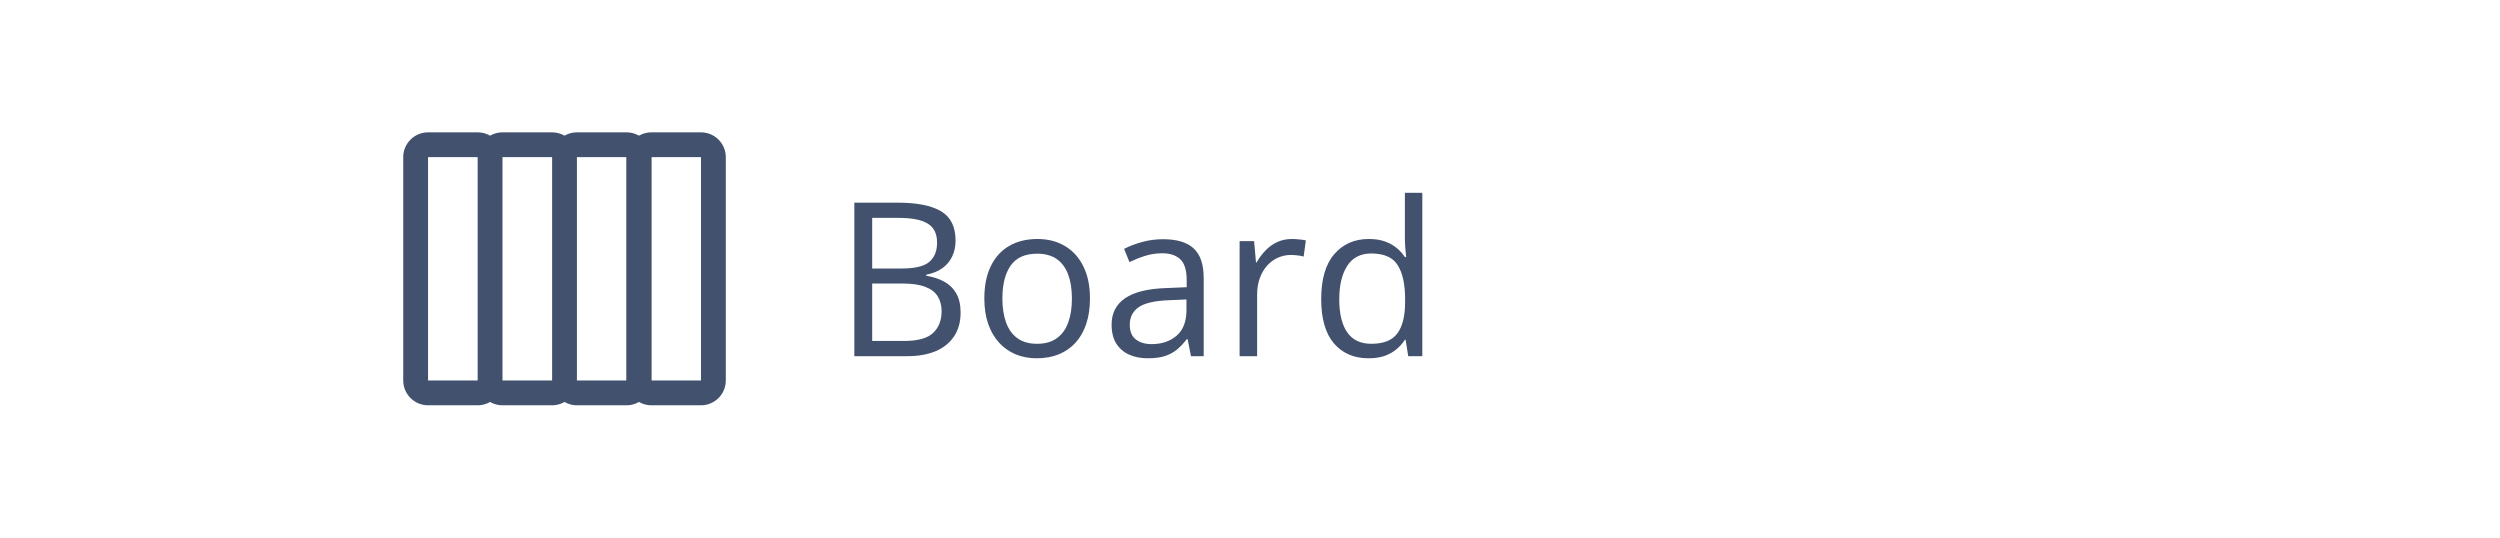 <svg width="186" height="40" viewBox="0 0 186 40" fill="none" xmlns="http://www.w3.org/2000/svg">
<g clip-path="url(#clip0_602_3682)">
<path d="M48.462 11.692L48.462 28.308C48.461 28.797 48.266 29.267 47.92 29.613C47.574 29.959 47.105 30.153 46.615 30.154L42.923 30.154C42.434 30.153 41.964 29.959 41.618 29.613C41.272 29.267 41.077 28.797 41.077 28.308L41.077 11.692C41.077 11.203 41.272 10.733 41.618 10.387C41.964 10.041 42.434 9.847 42.923 9.846L46.615 9.846C47.105 9.847 47.574 10.041 47.92 10.387C48.266 10.733 48.461 11.203 48.462 11.692ZM42.923 28.308L46.615 28.308L46.615 11.692L42.923 11.692L42.923 28.308ZM42.923 11.692L42.923 28.308C42.923 28.797 42.728 29.267 42.382 29.613C42.036 29.959 41.566 30.153 41.077 30.154L37.385 30.154C36.895 30.153 36.426 29.959 36.08 29.613C35.734 29.267 35.539 28.797 35.538 28.308L35.538 11.692C35.539 11.203 35.734 10.733 36.08 10.387C36.426 10.041 36.895 9.847 37.385 9.846L41.077 9.846C41.566 9.847 42.036 10.041 42.382 10.387C42.728 10.733 42.923 11.203 42.923 11.692ZM37.385 28.308L41.077 28.308L41.077 11.692L37.385 11.692L37.385 28.308ZM37.385 11.692L37.385 28.308C37.384 28.797 37.19 29.267 36.843 29.613C36.497 29.959 36.028 30.153 35.538 30.154L31.846 30.154C31.357 30.153 30.887 29.959 30.541 29.613C30.195 29.267 30 28.797 30 28.308L30 11.692C30 11.203 30.195 10.733 30.541 10.387C30.887 10.041 31.357 9.847 31.846 9.846L35.538 9.846C36.028 9.847 36.497 10.041 36.843 10.387C37.19 10.733 37.384 11.203 37.385 11.692ZM31.846 28.308L35.538 28.308L35.538 11.692L31.846 11.692L31.846 28.308Z" fill="#42526E"/>
<path d="M54 11.693L54 28.308C53.999 28.797 53.805 29.267 53.459 29.613C53.113 29.959 52.643 30.154 52.154 30.154L48.462 30.154C47.972 30.154 47.503 29.959 47.157 29.613C46.81 29.267 46.616 28.797 46.615 28.308L46.615 11.692C46.616 11.203 46.81 10.734 47.157 10.388C47.503 10.041 47.972 9.847 48.462 9.846L52.154 9.846C52.643 9.847 53.113 10.041 53.459 10.388C53.805 10.734 53.999 11.203 54 11.693ZM48.462 28.308L52.154 28.308L52.154 11.693L48.462 11.692L48.462 28.308Z" fill="#42526E"/>
<path d="M63.562 15.078H66.797C68.224 15.078 69.297 15.292 70.016 15.719C70.734 16.146 71.094 16.872 71.094 17.898C71.094 18.341 71.008 18.74 70.836 19.094C70.669 19.443 70.424 19.732 70.102 19.961C69.779 20.19 69.38 20.349 68.906 20.438V20.516C69.406 20.594 69.849 20.737 70.234 20.945C70.62 21.154 70.922 21.445 71.141 21.82C71.359 22.195 71.469 22.672 71.469 23.25C71.469 23.953 71.305 24.547 70.977 25.031C70.654 25.516 70.195 25.883 69.602 26.133C69.008 26.378 68.305 26.5 67.492 26.5H63.562V15.078ZM64.891 19.977H67.078C68.073 19.977 68.76 19.812 69.141 19.484C69.526 19.156 69.719 18.677 69.719 18.047C69.719 17.396 69.49 16.927 69.031 16.641C68.578 16.354 67.854 16.211 66.859 16.211H64.891V19.977ZM64.891 21.094V25.367H67.266C68.281 25.367 69 25.169 69.422 24.773C69.844 24.372 70.055 23.833 70.055 23.156C70.055 22.724 69.958 22.354 69.766 22.047C69.578 21.74 69.271 21.505 68.844 21.344C68.422 21.177 67.857 21.094 67.148 21.094H64.891ZM81.094 22.203C81.094 22.906 81.003 23.534 80.82 24.086C80.638 24.638 80.375 25.104 80.031 25.484C79.688 25.865 79.271 26.156 78.781 26.359C78.297 26.557 77.747 26.656 77.133 26.656C76.56 26.656 76.034 26.557 75.555 26.359C75.081 26.156 74.669 25.865 74.32 25.484C73.977 25.104 73.708 24.638 73.516 24.086C73.328 23.534 73.234 22.906 73.234 22.203C73.234 21.266 73.393 20.469 73.711 19.812C74.029 19.151 74.482 18.648 75.07 18.305C75.664 17.956 76.37 17.781 77.188 17.781C77.969 17.781 78.651 17.956 79.234 18.305C79.823 18.654 80.279 19.159 80.602 19.82C80.93 20.477 81.094 21.271 81.094 22.203ZM74.578 22.203C74.578 22.891 74.669 23.487 74.852 23.992C75.034 24.497 75.315 24.888 75.695 25.164C76.076 25.44 76.565 25.578 77.164 25.578C77.758 25.578 78.245 25.44 78.625 25.164C79.01 24.888 79.294 24.497 79.477 23.992C79.659 23.487 79.75 22.891 79.75 22.203C79.75 21.521 79.659 20.932 79.477 20.438C79.294 19.938 79.013 19.552 78.633 19.281C78.253 19.01 77.76 18.875 77.156 18.875C76.266 18.875 75.612 19.169 75.195 19.758C74.784 20.346 74.578 21.162 74.578 22.203ZM86.539 17.797C87.56 17.797 88.318 18.026 88.812 18.484C89.307 18.943 89.555 19.674 89.555 20.68V26.5H88.609L88.359 25.234H88.297C88.057 25.547 87.807 25.81 87.547 26.023C87.287 26.232 86.984 26.391 86.641 26.5C86.302 26.604 85.885 26.656 85.391 26.656C84.87 26.656 84.406 26.565 84 26.383C83.599 26.201 83.281 25.924 83.047 25.555C82.818 25.185 82.703 24.716 82.703 24.148C82.703 23.294 83.042 22.638 83.719 22.18C84.396 21.721 85.427 21.471 86.812 21.43L88.289 21.367V20.844C88.289 20.104 88.13 19.586 87.812 19.289C87.495 18.992 87.047 18.844 86.469 18.844C86.021 18.844 85.594 18.909 85.188 19.039C84.781 19.169 84.396 19.323 84.031 19.5L83.633 18.516C84.018 18.318 84.461 18.148 84.961 18.008C85.461 17.867 85.987 17.797 86.539 17.797ZM88.273 22.281L86.969 22.336C85.901 22.378 85.148 22.552 84.711 22.859C84.273 23.167 84.055 23.602 84.055 24.164C84.055 24.654 84.203 25.016 84.5 25.25C84.797 25.484 85.19 25.602 85.68 25.602C86.44 25.602 87.062 25.391 87.547 24.969C88.031 24.547 88.273 23.914 88.273 23.07V22.281ZM96.117 17.781C96.289 17.781 96.469 17.792 96.656 17.812C96.844 17.828 97.01 17.852 97.156 17.883L96.992 19.086C96.852 19.049 96.695 19.021 96.523 19C96.352 18.979 96.19 18.969 96.039 18.969C95.695 18.969 95.37 19.039 95.062 19.18C94.76 19.315 94.495 19.513 94.266 19.773C94.037 20.029 93.857 20.338 93.727 20.703C93.596 21.062 93.531 21.463 93.531 21.906V26.5H92.227V17.938H93.305L93.445 19.516H93.5C93.677 19.198 93.891 18.909 94.141 18.648C94.391 18.383 94.68 18.172 95.008 18.016C95.341 17.859 95.711 17.781 96.117 17.781ZM101.82 26.656C100.737 26.656 99.878 26.287 99.242 25.547C98.612 24.807 98.297 23.708 98.297 22.25C98.297 20.776 98.62 19.664 99.266 18.914C99.912 18.159 100.771 17.781 101.844 17.781C102.297 17.781 102.693 17.841 103.031 17.961C103.37 18.081 103.661 18.242 103.906 18.445C104.151 18.643 104.357 18.87 104.523 19.125H104.617C104.596 18.963 104.576 18.742 104.555 18.461C104.534 18.18 104.523 17.951 104.523 17.773V14.344H105.82V26.5H104.773L104.578 25.281H104.523C104.362 25.537 104.156 25.768 103.906 25.977C103.661 26.185 103.367 26.352 103.023 26.477C102.685 26.596 102.284 26.656 101.82 26.656ZM102.023 25.578C102.94 25.578 103.589 25.318 103.969 24.797C104.349 24.276 104.539 23.503 104.539 22.477V22.242C104.539 21.154 104.357 20.318 103.992 19.734C103.633 19.151 102.977 18.859 102.023 18.859C101.227 18.859 100.63 19.167 100.234 19.781C99.838 20.391 99.641 21.224 99.641 22.281C99.641 23.333 99.836 24.146 100.227 24.719C100.622 25.292 101.221 25.578 102.023 25.578Z" fill="#42526E"/>
</g>
<defs>
<clipPath id="clip0_602_3682">
<rect width="186" height="40" fill="white"/>
</clipPath>
</defs>
</svg>
